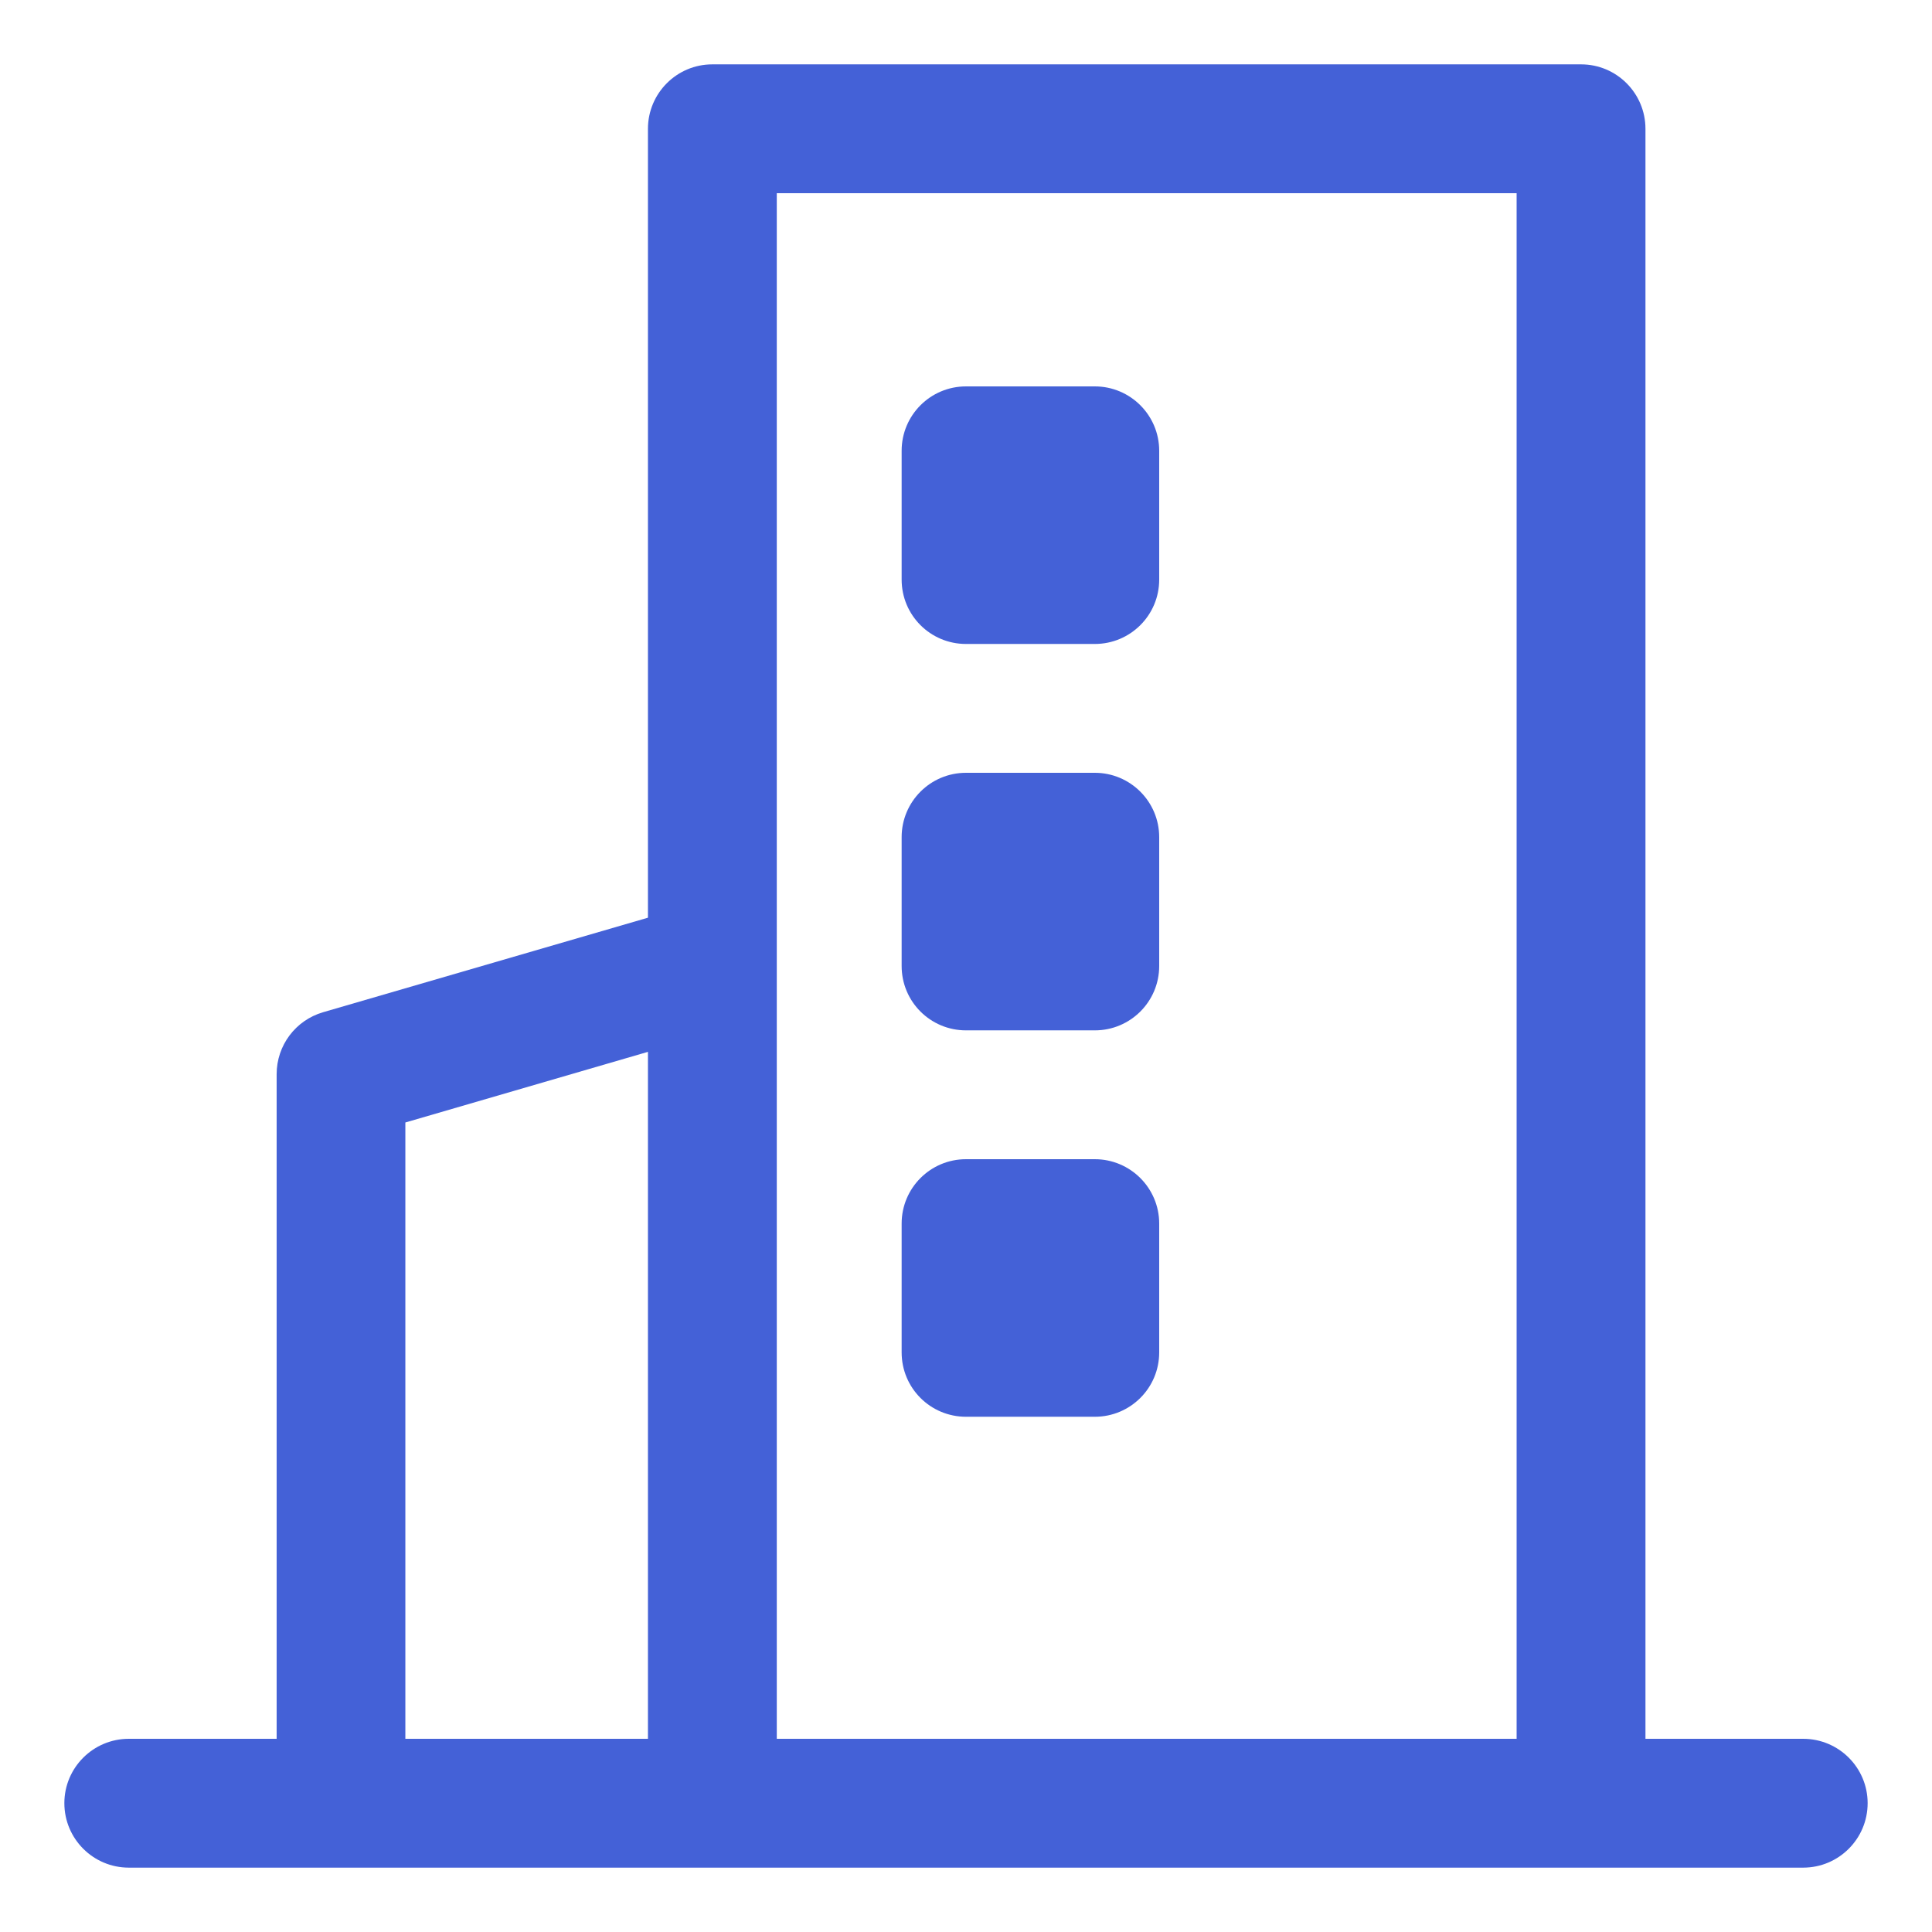 <svg width="16" height="16" viewBox="0 0 16 16" fill="none" xmlns="http://www.w3.org/2000/svg">
<path fill-rule="evenodd" clip-rule="evenodd" d="M5.366 1.067C5.366 0.772 5.605 0.533 5.899 0.533H13.094C13.388 0.533 13.627 0.772 13.627 1.067V14.4H14.933C15.228 14.4 15.467 14.639 15.467 14.933C15.467 15.228 15.228 15.467 14.933 15.467H1.067C0.772 15.467 0.533 15.228 0.533 14.933C0.533 14.639 0.772 14.4 1.067 14.4H2.291V8.896C2.291 8.658 2.447 8.45 2.675 8.383L5.366 7.6V1.067ZM5.366 8.711L3.357 9.296V14.4H5.366V8.711ZM6.433 14.4H12.56V1.6H6.433V14.4Z" fill="#4461D7"/>
<path d="M9.067 3.2H8C7.705 3.2 7.467 3.439 7.467 3.733V4.8C7.467 5.095 7.705 5.333 8 5.333H9.067C9.361 5.333 9.6 5.095 9.6 4.8V3.733C9.6 3.439 9.361 3.2 9.067 3.2Z" fill="#4461D7"/>
<path d="M9.067 6.4H8C7.705 6.4 7.467 6.639 7.467 6.933V8C7.467 8.295 7.705 8.533 8 8.533H9.067C9.361 8.533 9.6 8.295 9.6 8V6.933C9.6 6.639 9.361 6.4 9.067 6.4Z" fill="#4461D7"/>
<path d="M9.067 9.6H8C7.705 9.6 7.467 9.839 7.467 10.133V11.2C7.467 11.495 7.705 11.733 8 11.733H9.067C9.361 11.733 9.6 11.495 9.6 11.2V10.133C9.6 9.839 9.361 9.6 9.067 9.6Z" fill="#4461D7"/>
</svg>
